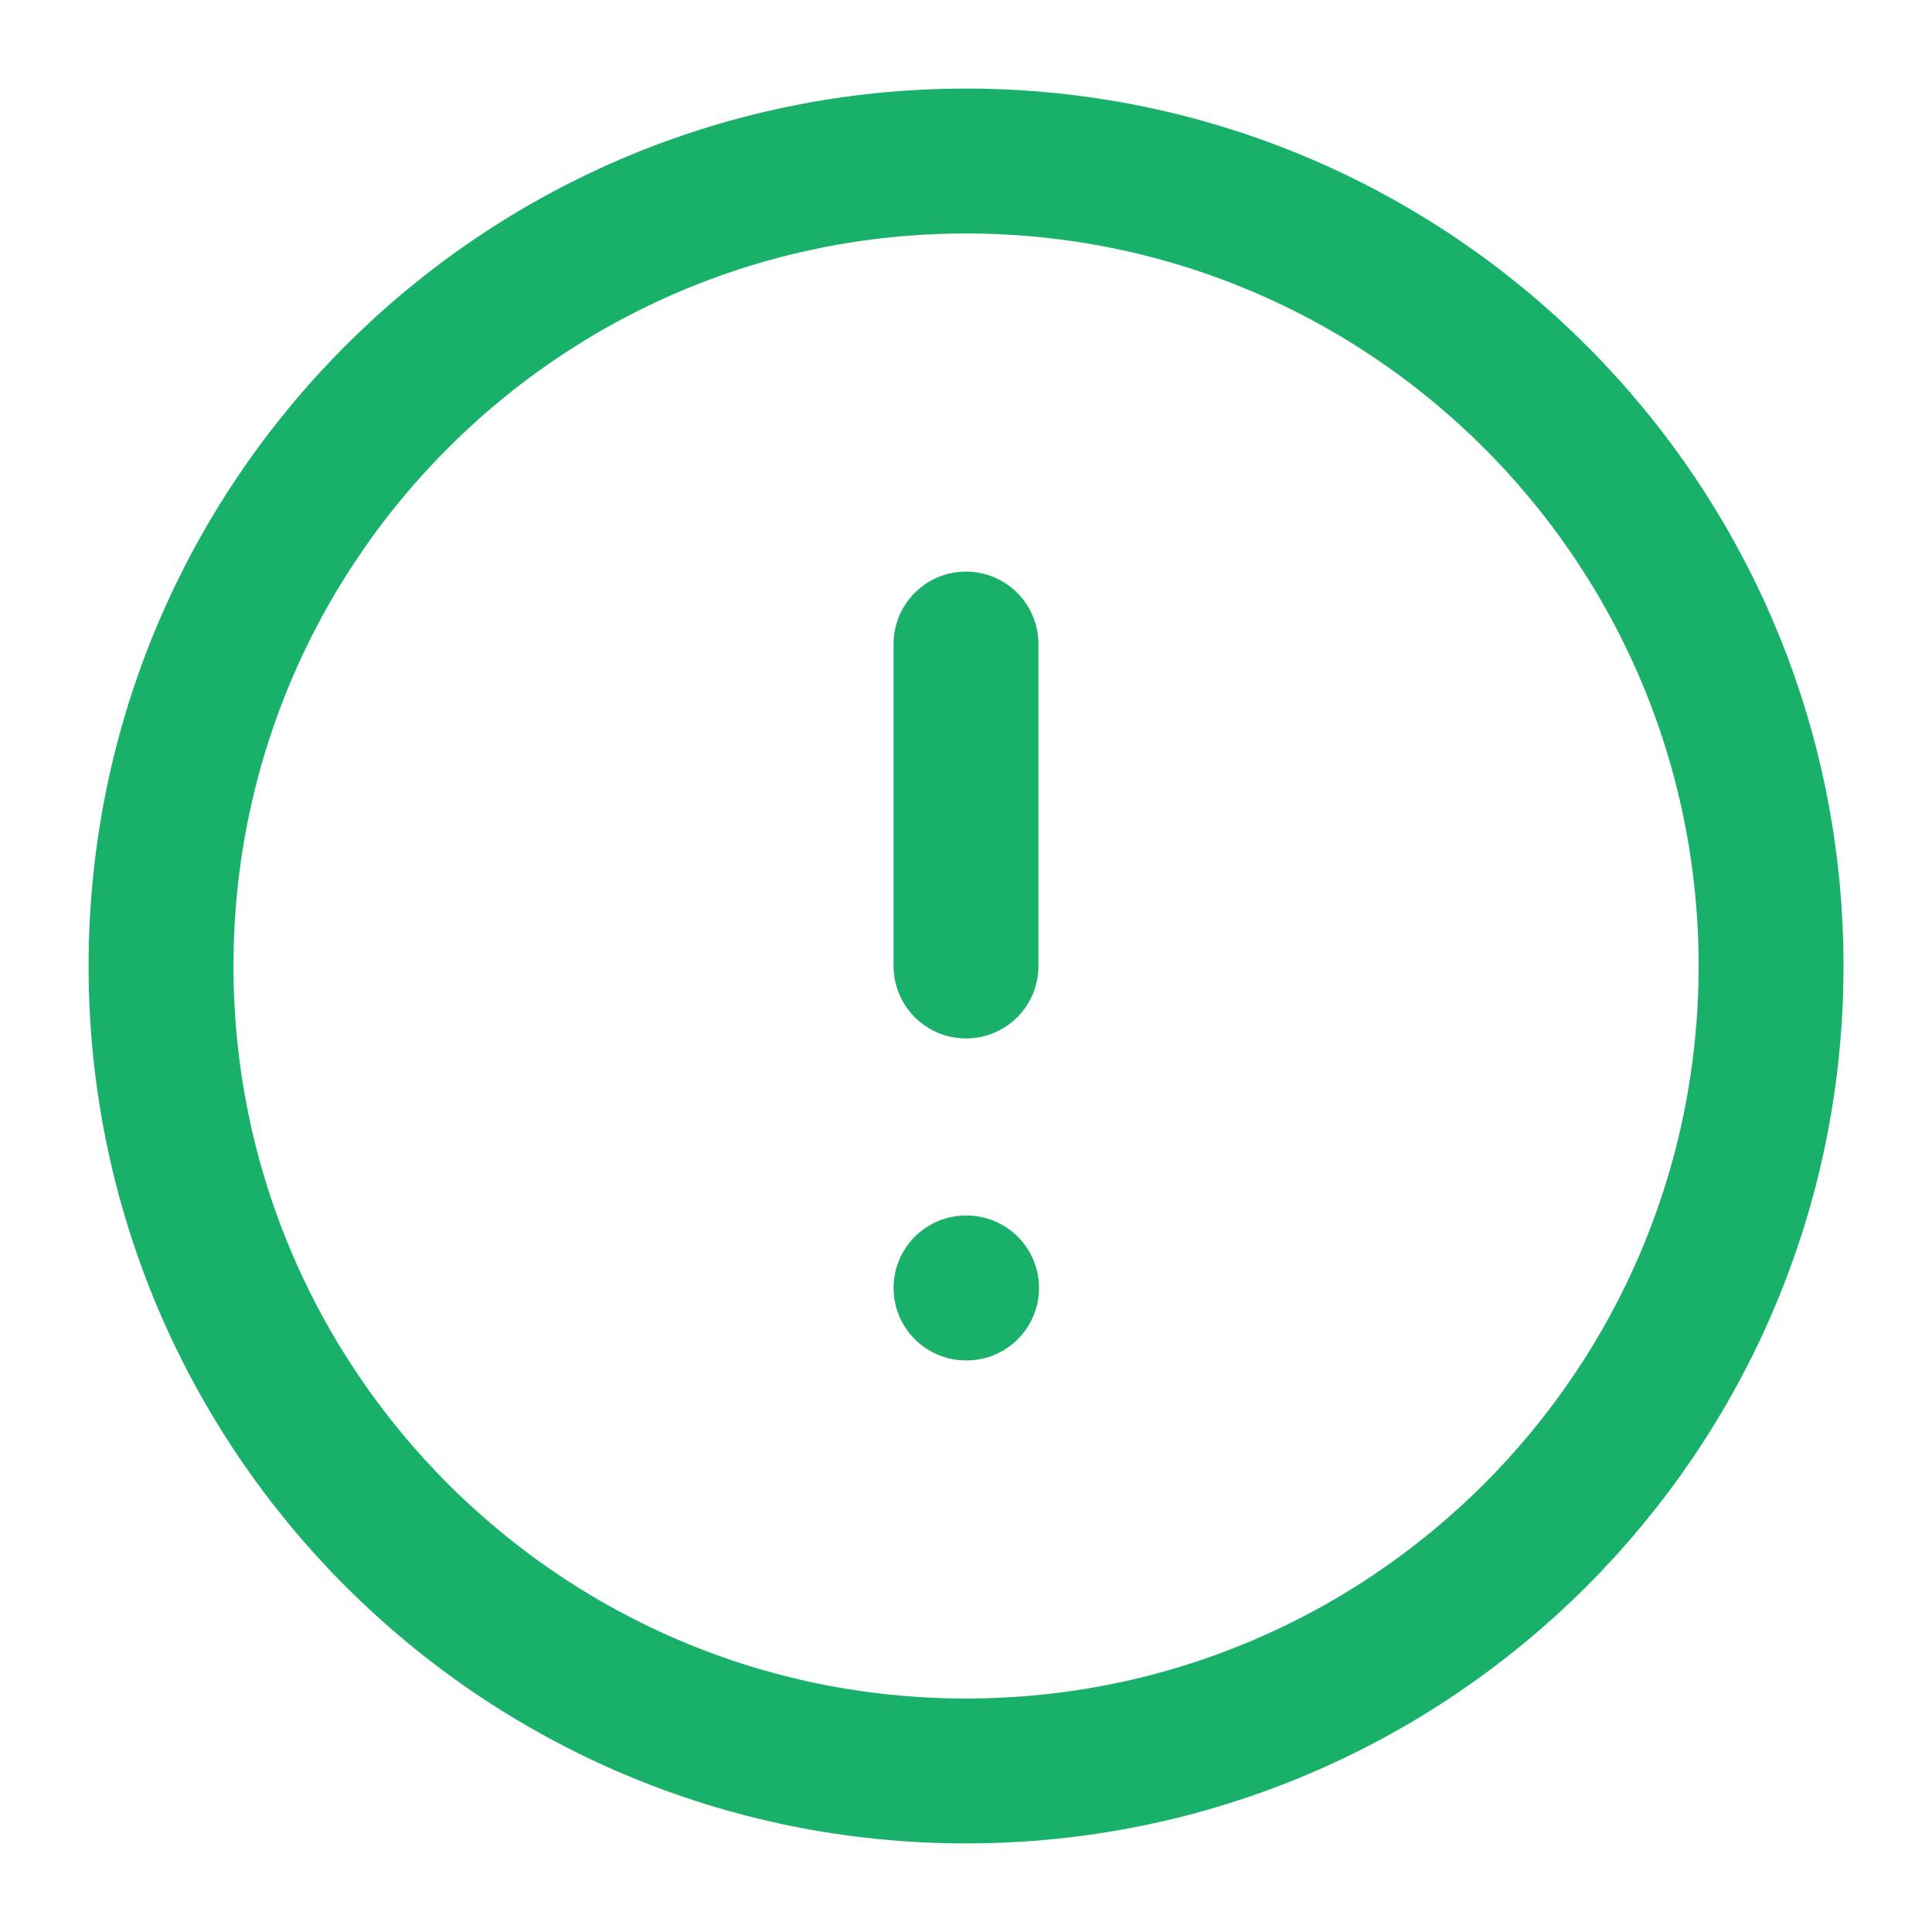 <svg width="20" height="20" viewBox="0 0 20 20" fill="none" xmlns="http://www.w3.org/2000/svg">
<g clip-path="url(#clip0_51_1136)">
<path d="M10 18.333C14.603 18.333 18.334 14.602 18.334 10C18.334 5.398 14.603 1.667 10 1.667C5.398 1.667 1.667 5.398 1.667 10C1.667 14.602 5.398 18.333 10 18.333Z" stroke="#19B16A" stroke-width="1.5" stroke-linecap="round" stroke-linejoin="round"/>
<path d="M10 6.667V10" stroke="#19B16A" stroke-width="1.5" stroke-linecap="round" stroke-linejoin="round"/>
<path d="M10 13.333H10.006" stroke="#19B16A" stroke-width="1.5" stroke-linecap="round" stroke-linejoin="round"/>
</g>
<defs>
<clipPath id="clip0_51_1136">
<rect width="20" height="20" fill="white"/>
</clipPath>
</defs>
</svg>

